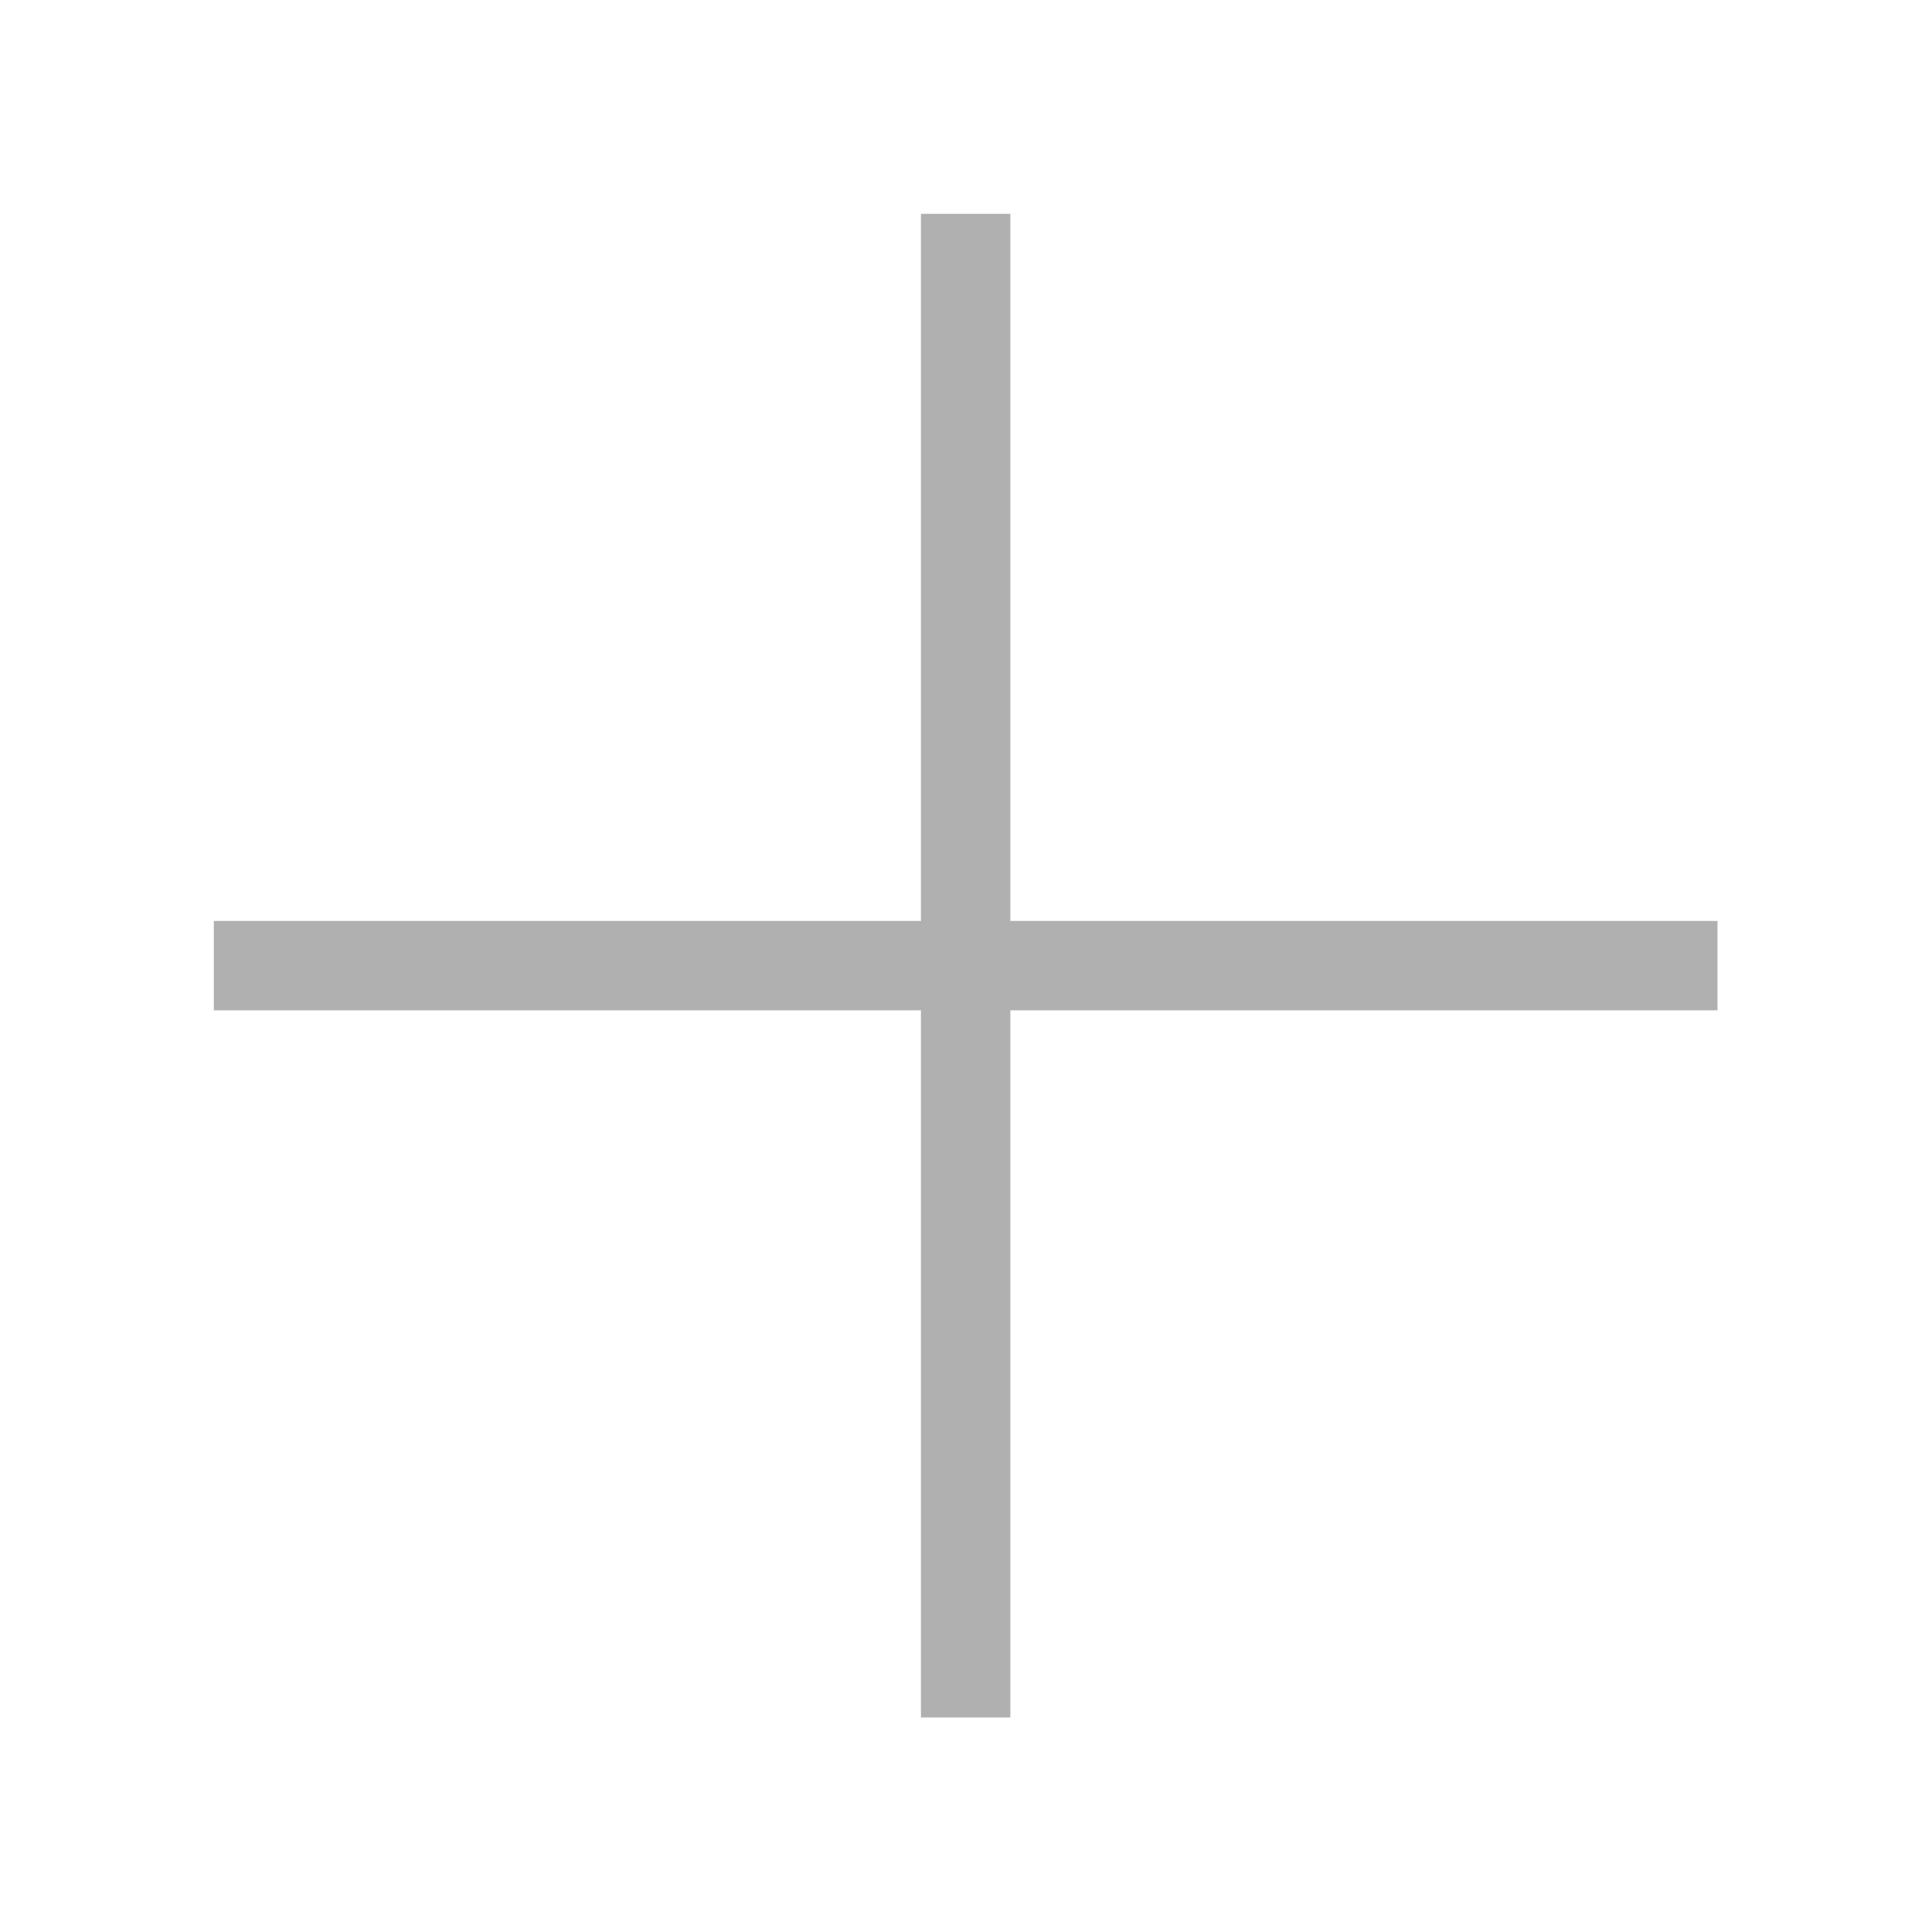 <!DOCTYPE svg PUBLIC "-//W3C//DTD SVG 1.1//EN" "http://www.w3.org/Graphics/SVG/1.1/DTD/svg11.dtd">
<!-- Uploaded to: SVG Repo, www.svgrepo.com, Transformed by: SVG Repo Mixer Tools -->
<svg fill="#b0b0b0" width="800px" height="800px" viewBox="0 0 1920 1920" xmlns="http://www.w3.org/2000/svg" stroke="#b0b0b0">
<g id="SVGRepo_bgCarrier" stroke-width="0"/>
<g id="SVGRepo_tracerCarrier" stroke-linecap="round" stroke-linejoin="round"/>
<g id="SVGRepo_iconCarrier"> <path d="M915.744 213v702.744H213v87.842h702.744v702.744h87.842v-702.744h702.744v-87.842h-702.744V213z" fill-rule="evenodd"/> </g>
</svg>
